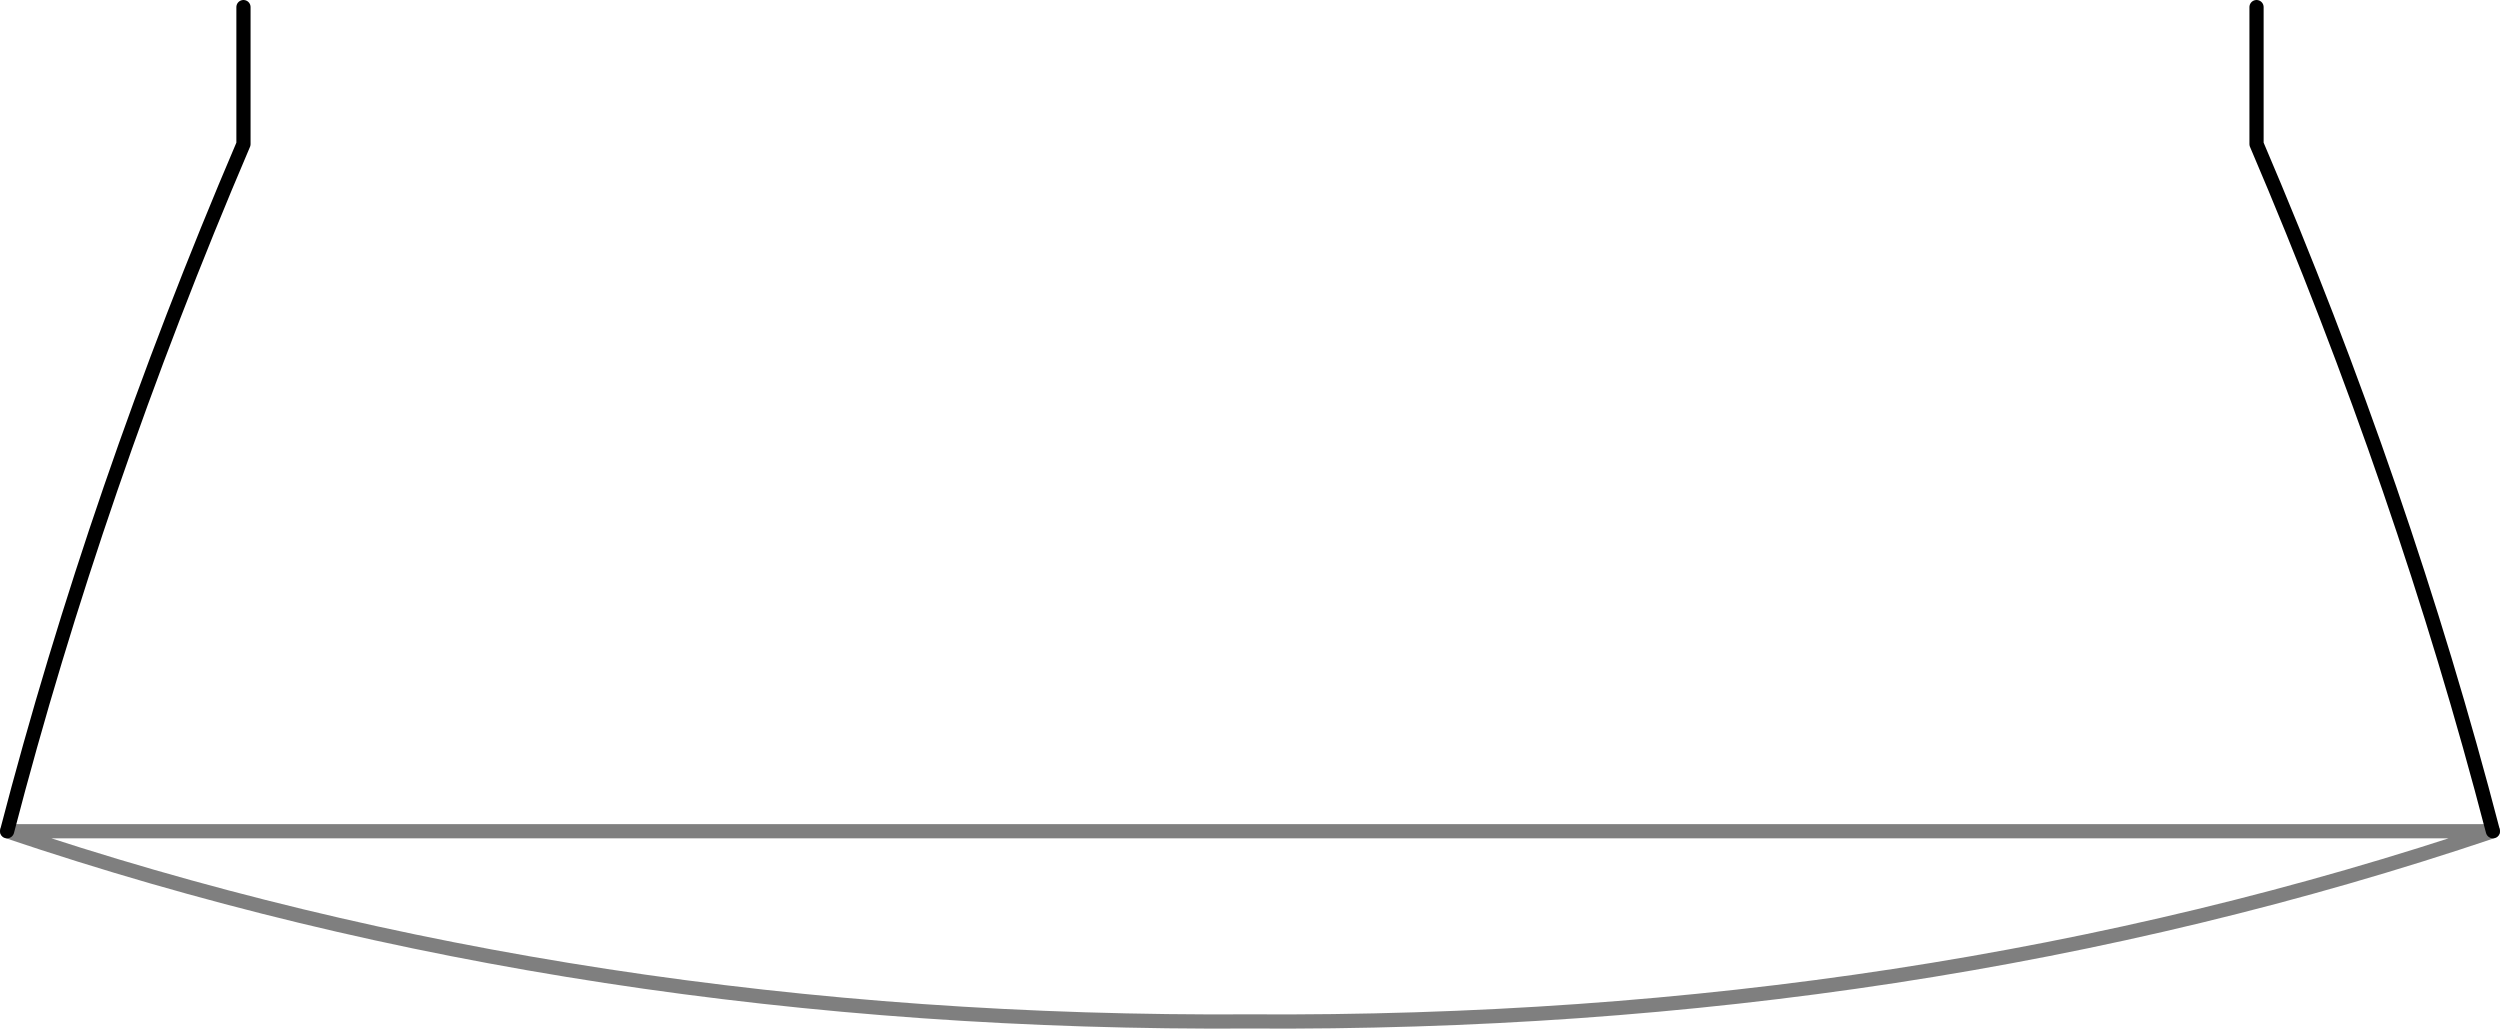 <?xml version="1.0" encoding="UTF-8" standalone="no"?>
<svg xmlns:xlink="http://www.w3.org/1999/xlink" height="72.45px" width="176.1px" xmlns="http://www.w3.org/2000/svg">
  <g transform="matrix(1.0, 0.0, 0.0, 1.0, -311.85, -337.8)">
    <path d="M312.35 396.35 Q318.6 372.3 329.0 347.95 L329.0 338.3 M470.8 338.3 L470.8 347.95 Q481.2 372.3 487.45 396.35" fill="none" stroke="#000000" stroke-linecap="round" stroke-linejoin="round" stroke-width="1.0"/>
    <path d="M487.45 396.35 Q446.85 410.05 399.9 409.75 352.95 410.05 312.35 396.35 Z" fill="none" stroke="#000000" stroke-linecap="round" stroke-linejoin="round" stroke-opacity="0.502" stroke-width="1.0"/>
  </g>
</svg>
